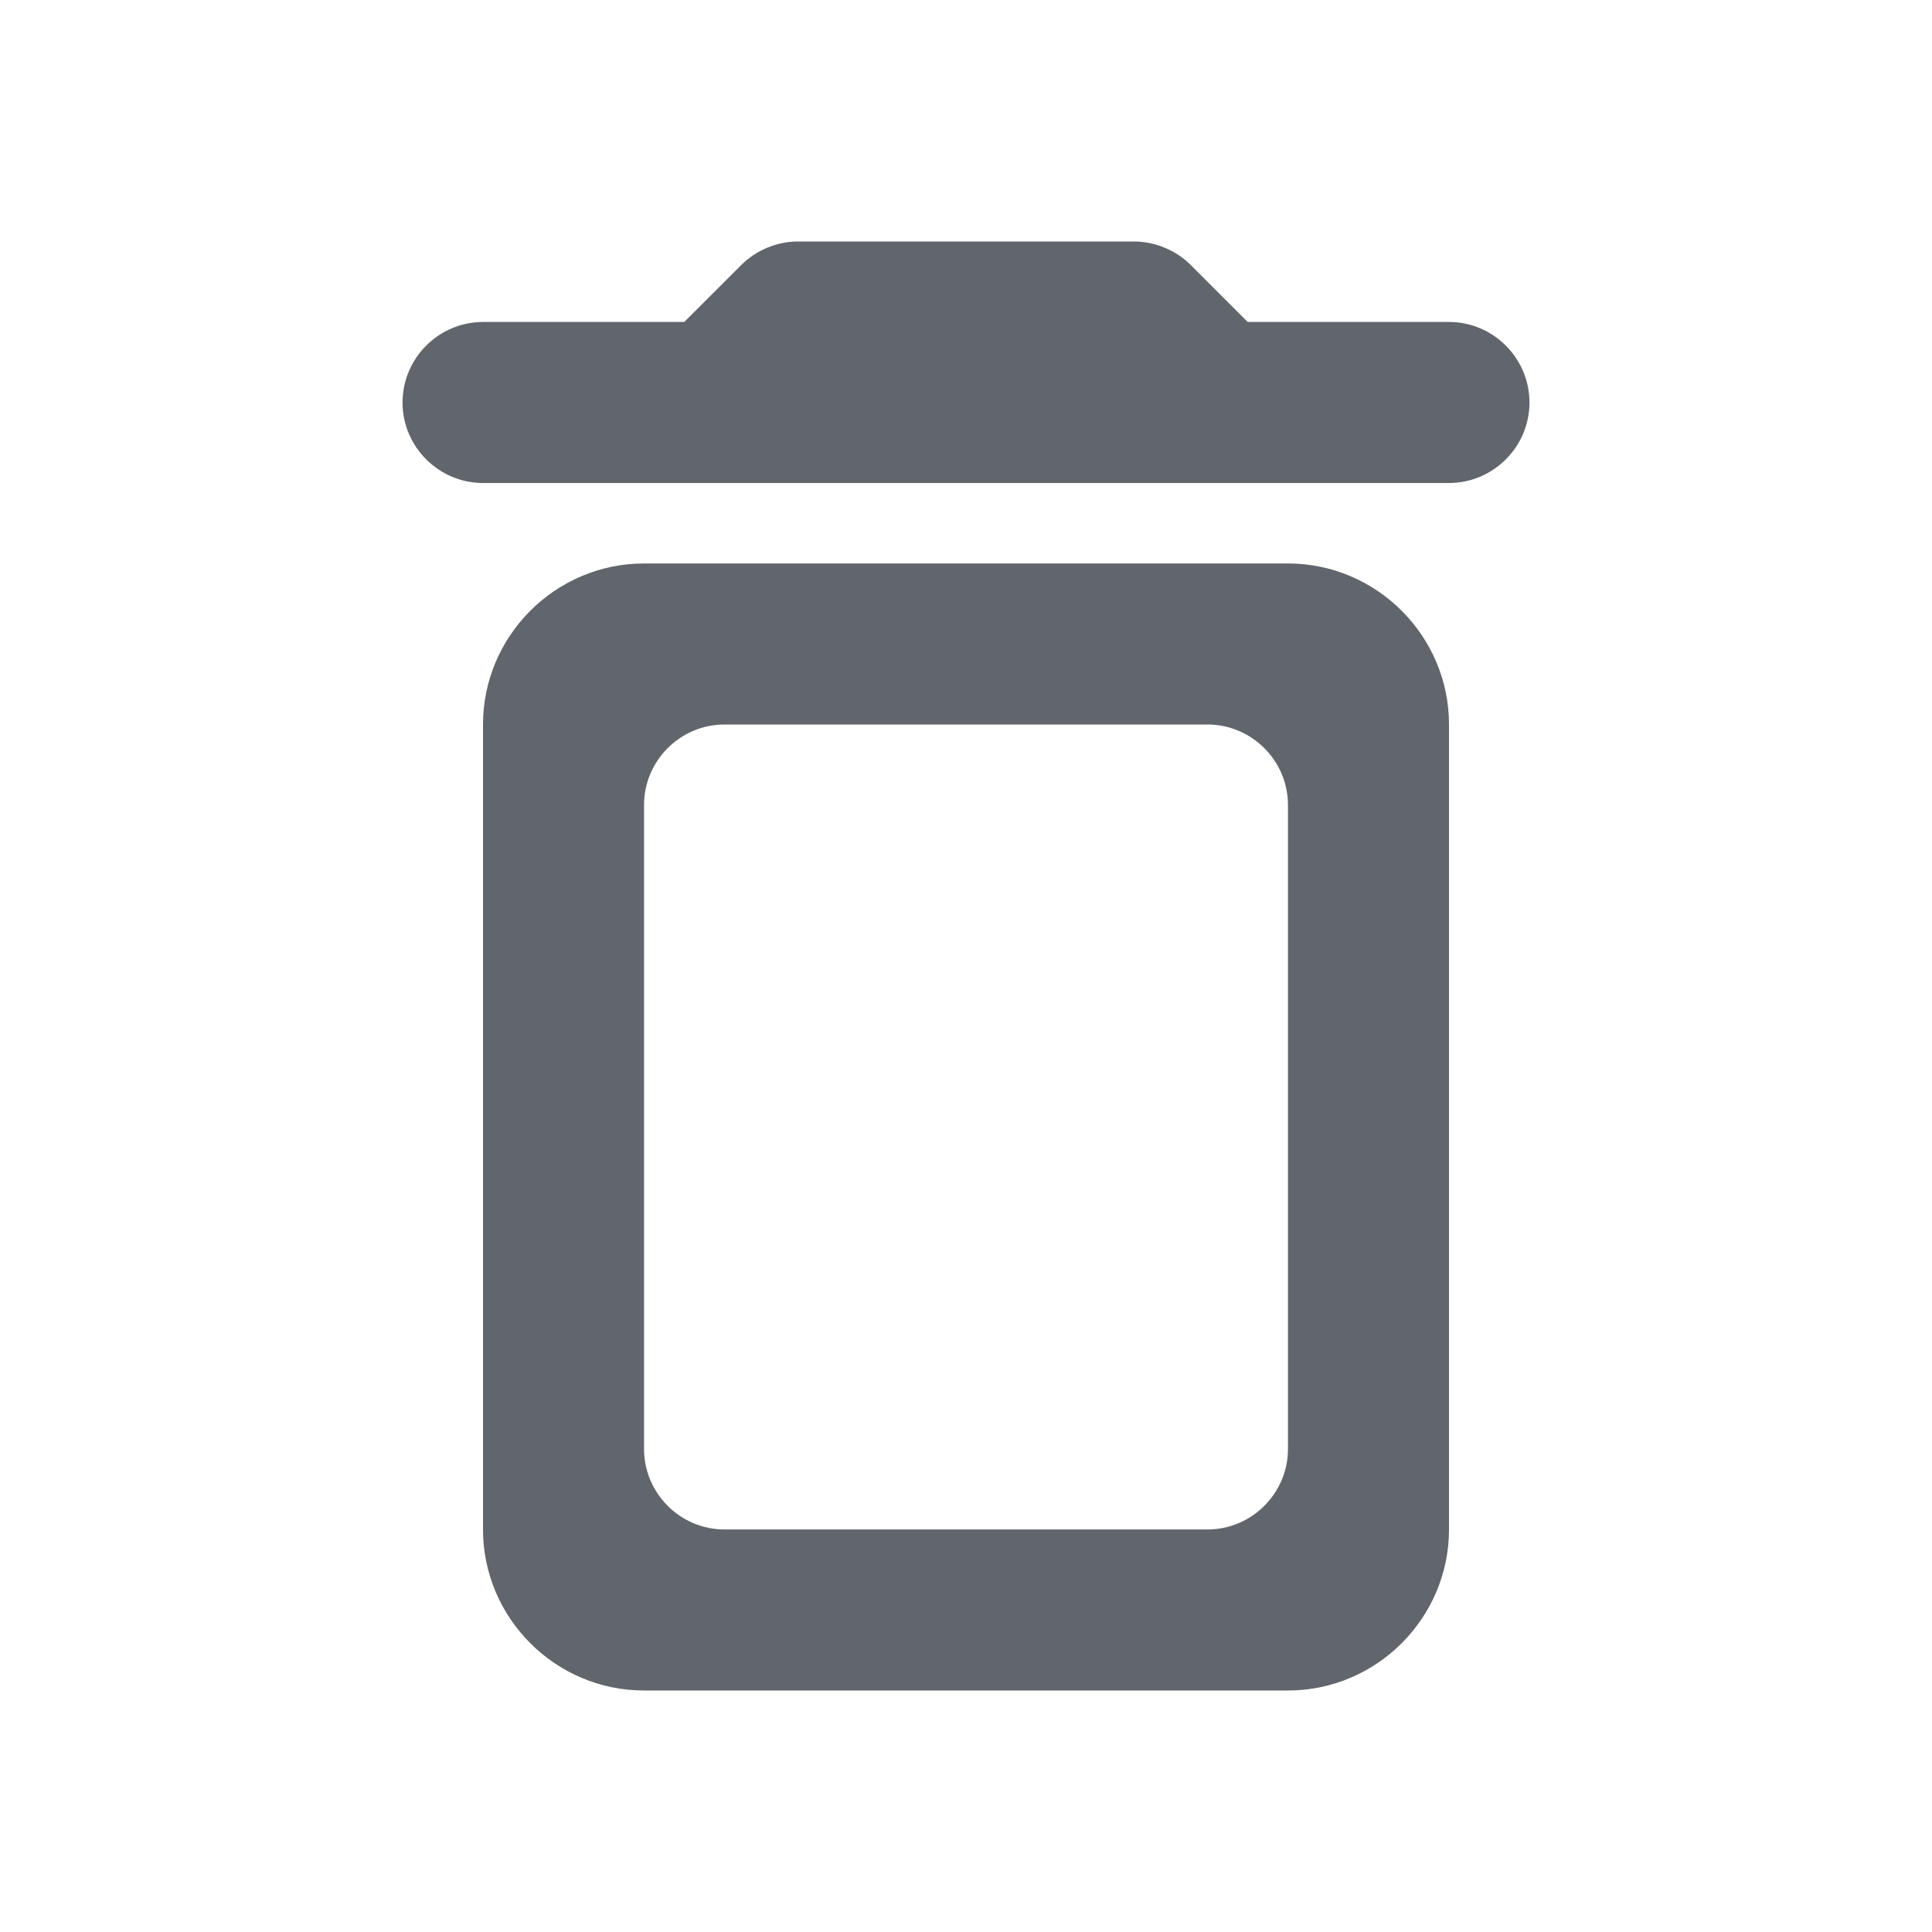 <svg width="20" height="20" viewBox="0 0 20 20" fill="none" xmlns="http://www.w3.org/2000/svg">
<path d="M5 15.833C5 16.75 5.75 17.5 6.667 17.5H13.333C14.25 17.5 15 16.75 15 15.833V7.5C15 6.583 14.25 5.833 13.333 5.833H6.667C5.75 5.833 5 6.583 5 7.5V15.833ZM7.5 7.5H12.5C12.958 7.5 13.333 7.875 13.333 8.333V15C13.333 15.458 12.958 15.833 12.5 15.833H7.5C7.042 15.833 6.667 15.458 6.667 15V8.333C6.667 7.875 7.042 7.5 7.5 7.5ZM12.916 3.333L12.325 2.742C12.175 2.592 11.958 2.5 11.742 2.5H8.258C8.041 2.5 7.825 2.592 7.675 2.742L7.083 3.333H5C4.542 3.333 4.167 3.708 4.167 4.167C4.167 4.625 4.542 5 5 5H15C15.458 5 15.833 4.625 15.833 4.167C15.833 3.708 15.458 3.333 15 3.333H12.916Z" fill="#61656C"/>
</svg>
